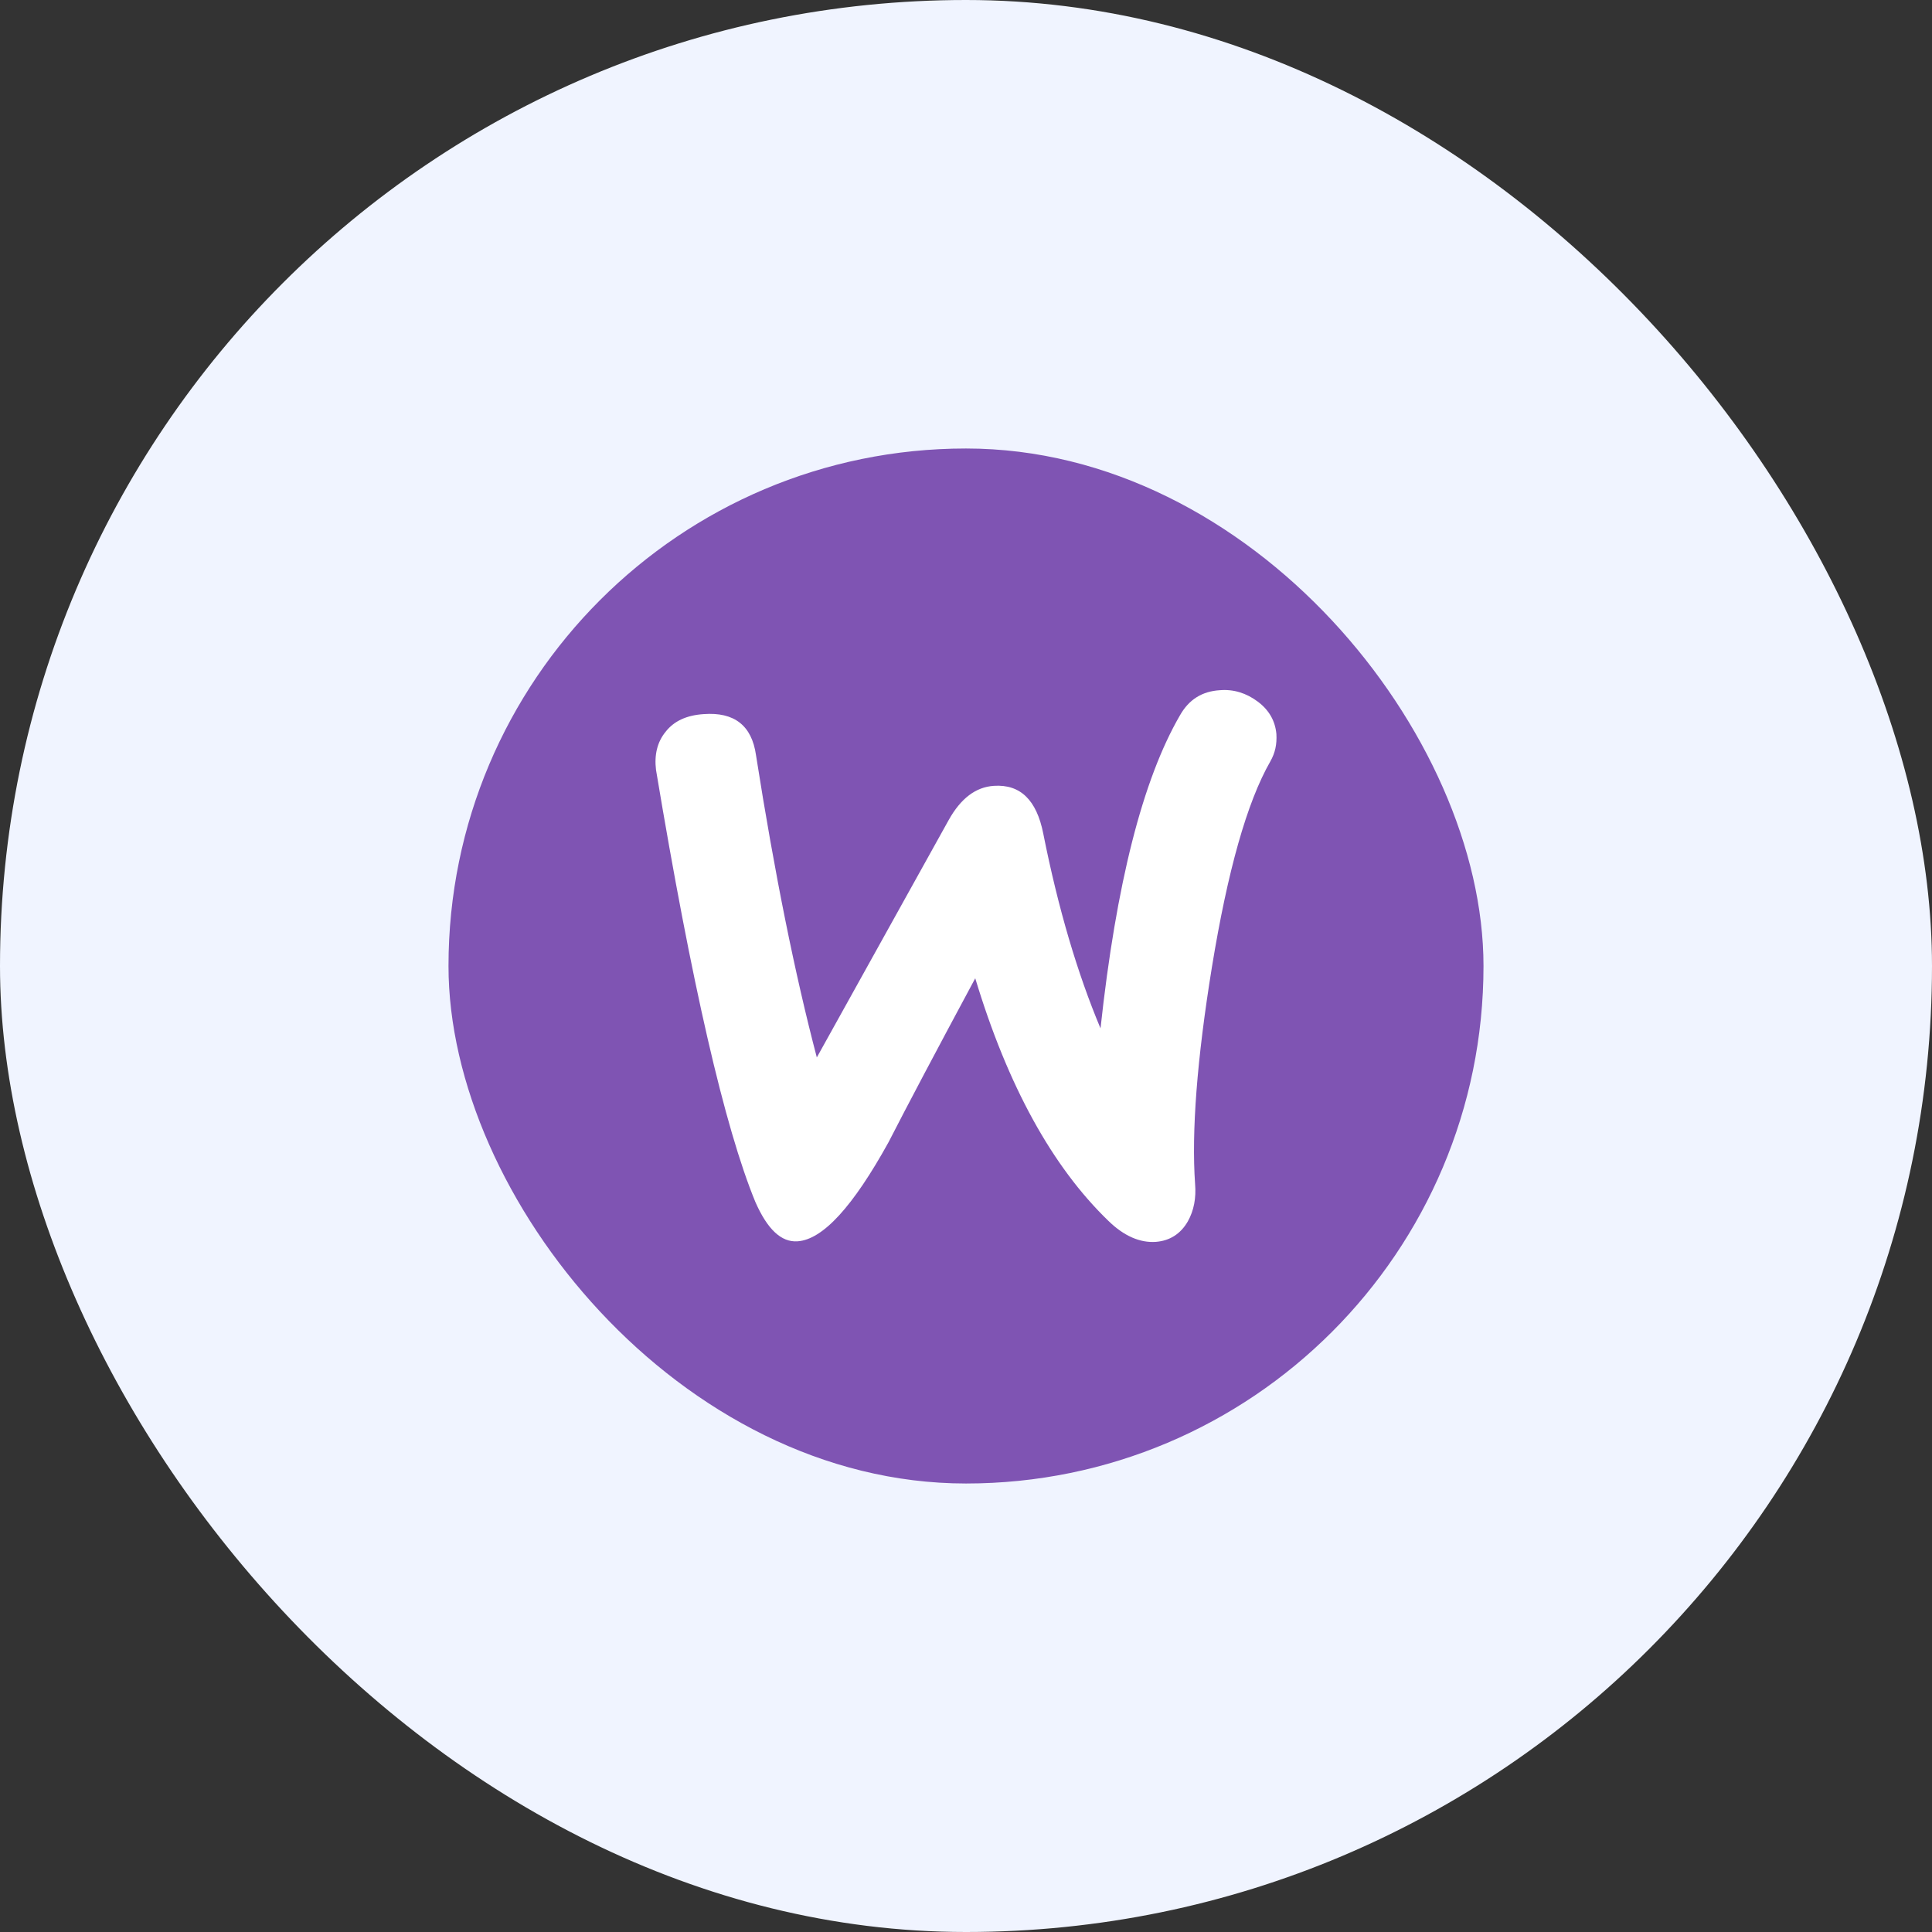 <svg width="56" height="56" viewBox="0 0 56 56" fill="none" xmlns="http://www.w3.org/2000/svg">
<rect x="0" y="0" width="56" height="56" fill="#333333" stroke="none"/>
<rect width="56" height="56" rx="28" fill="#F0F4FF"/>
<rect x="13" y="13" width="30" height="30" rx="15" fill="#7F54B3"/>
<path fill-rule="evenodd" clip-rule="evenodd" d="M20.394 20.699C19.905 20.732 19.538 20.897 19.294 21.21C19.049 21.507 18.962 21.887 19.015 22.316C20.045 28.504 21.005 32.679 21.895 34.841C22.244 35.633 22.646 36.013 23.117 35.98C23.851 35.931 24.724 34.973 25.754 33.109C26.295 32.052 27.133 30.468 28.268 28.356C29.21 31.475 30.502 33.818 32.126 35.386C32.58 35.831 33.051 36.029 33.505 35.996C33.907 35.964 34.221 35.765 34.43 35.402C34.605 35.089 34.675 34.726 34.64 34.313C34.535 32.812 34.692 30.716 35.129 28.026C35.583 25.253 36.141 23.256 36.822 22.068C36.962 21.821 37.014 21.573 36.997 21.276C36.962 20.897 36.787 20.583 36.456 20.336C36.124 20.088 35.757 19.973 35.356 20.006C34.849 20.038 34.465 20.27 34.203 20.732C33.121 22.596 32.353 25.616 31.899 29.808C31.235 28.224 30.677 26.359 30.24 24.164C30.048 23.191 29.577 22.728 28.809 22.778C28.285 22.811 27.849 23.141 27.499 23.768L23.676 30.65C23.047 28.257 22.454 25.336 21.913 21.887C21.791 21.029 21.284 20.633 20.394 20.699Z" fill="white"/>
</svg>
